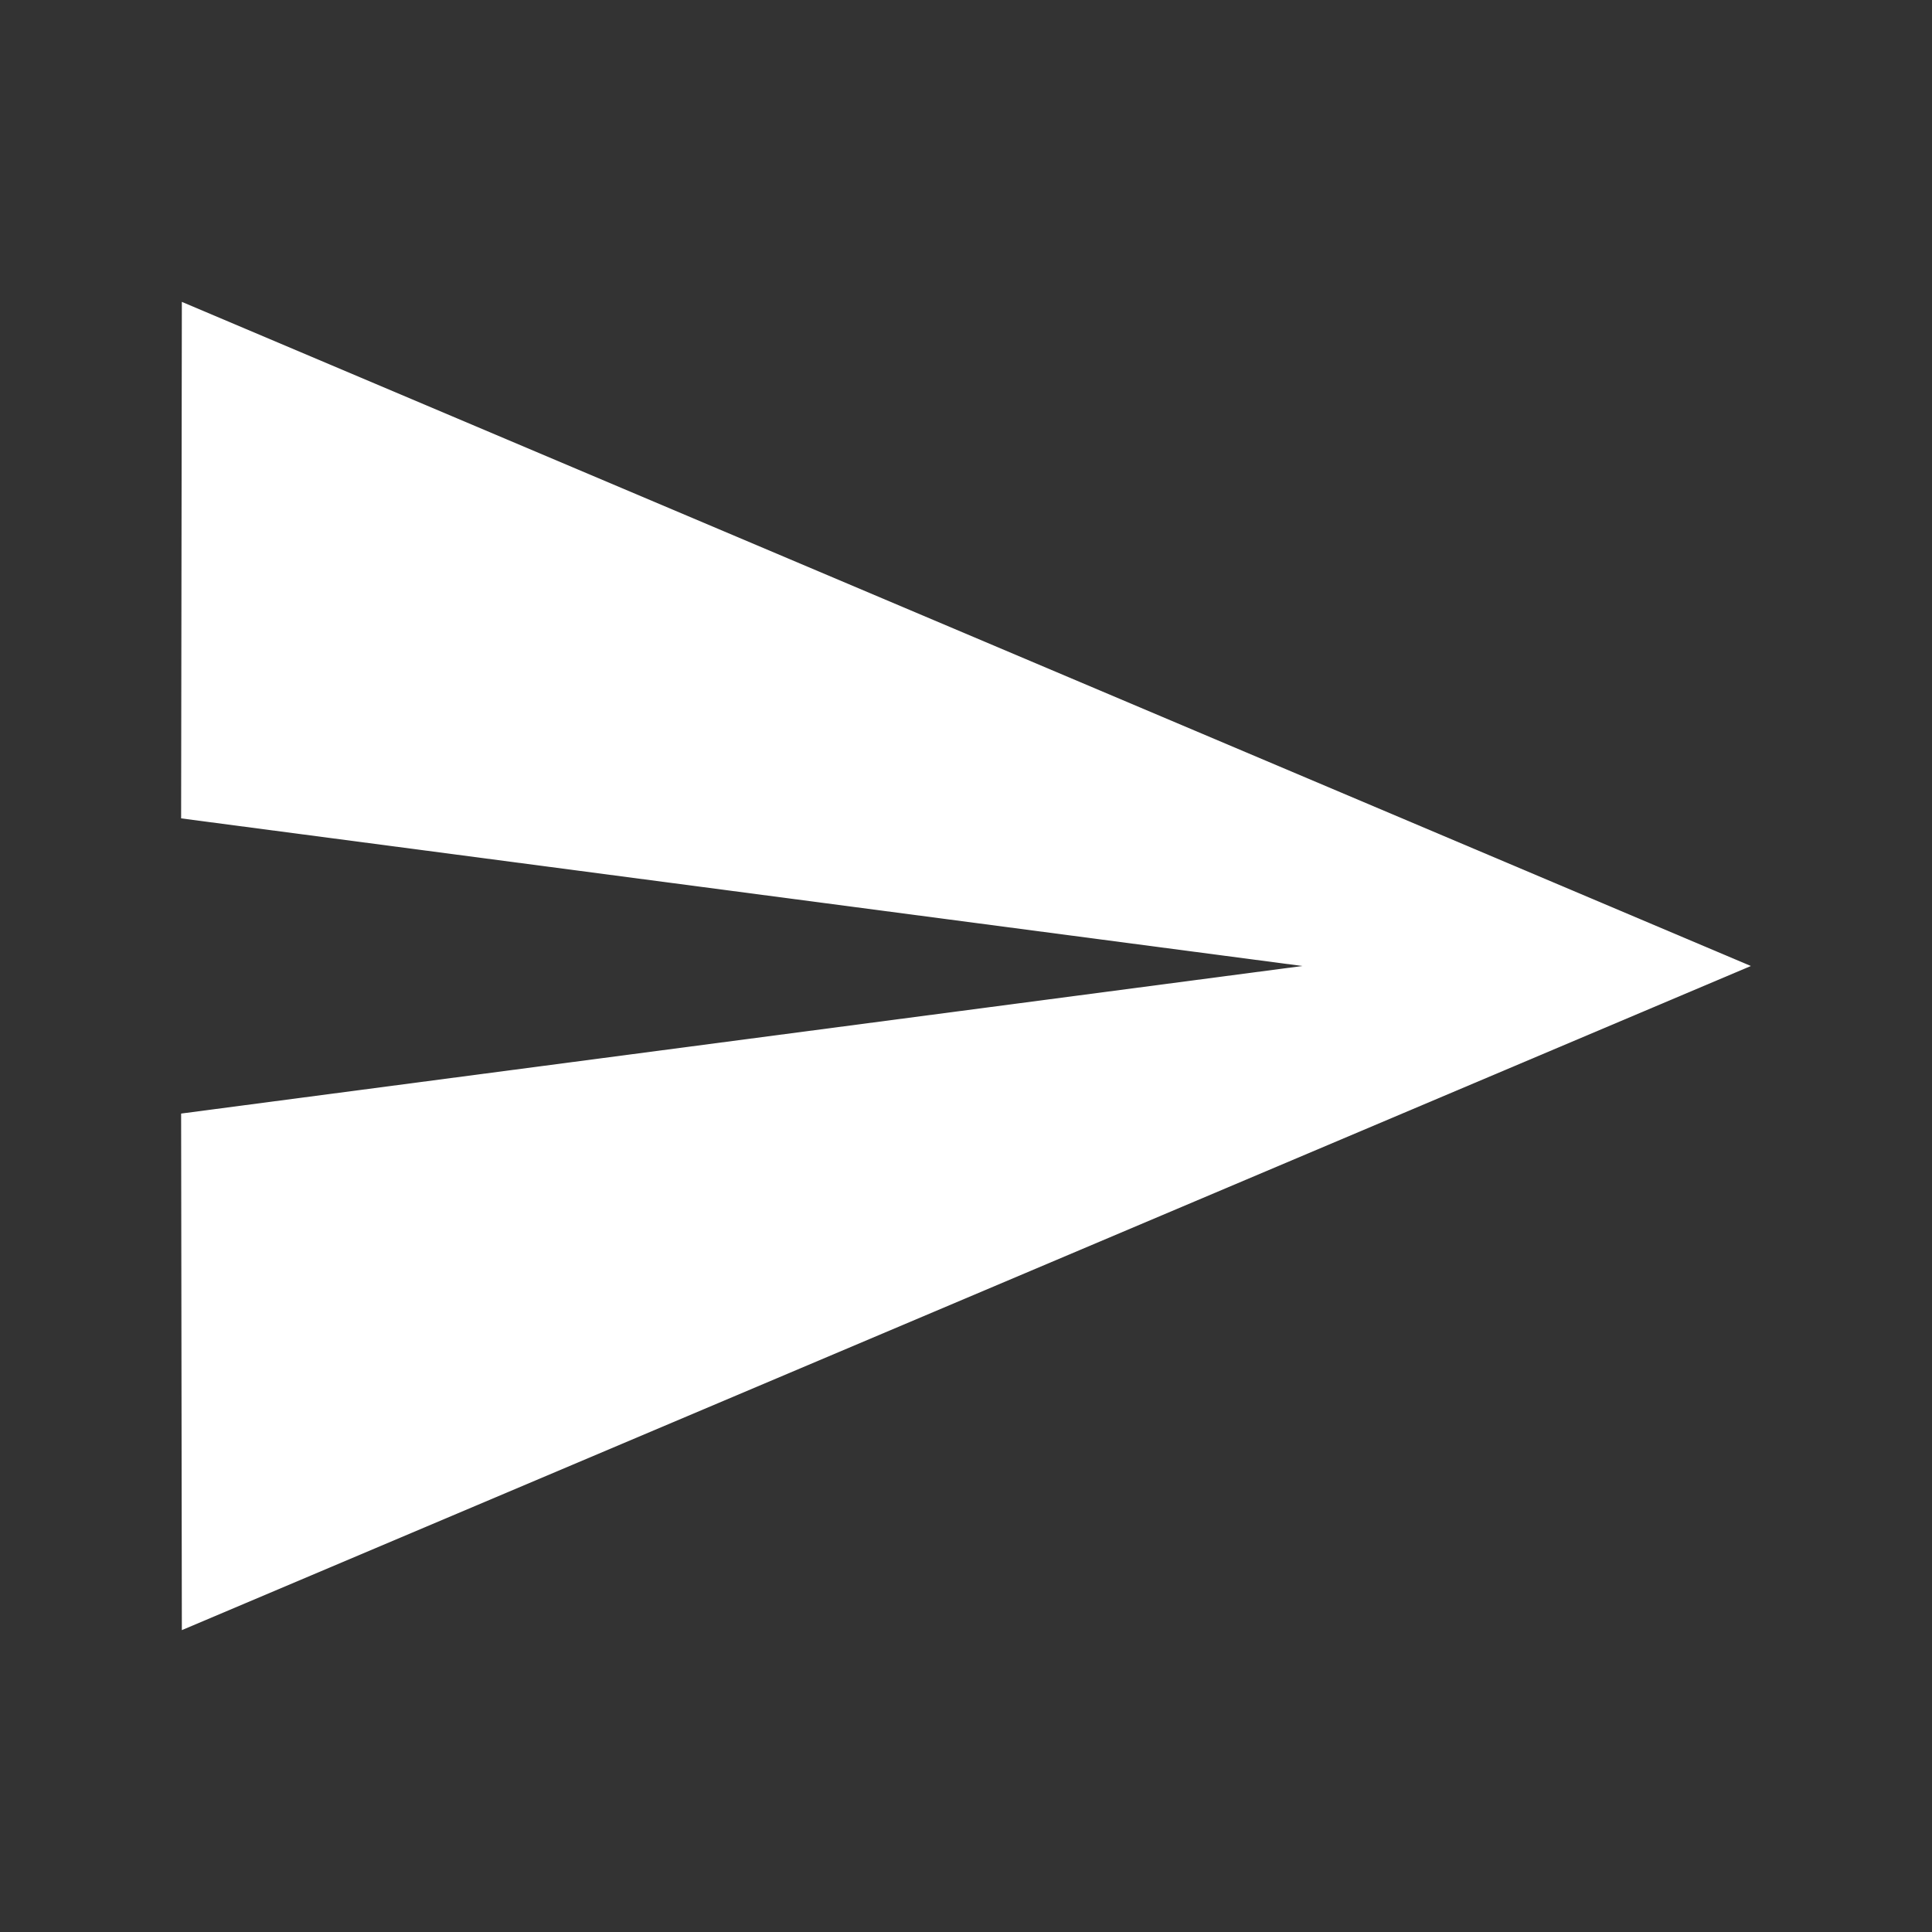 <?xml version="1.0" encoding="UTF-8"?>
<svg width="32px" height="32px" viewBox="0 0 32 32" version="1.1" xmlns="http://www.w3.org/2000/svg" xmlns:xlink="http://www.w3.org/1999/xlink">
    <rect x="0" y="0" width="32" height="32" fill="#333333" stroke="none"/>
    <!-- Generator: sketchtool 60 (101010) - https://sketch.com -->
    <title>D704975B-186D-4159-8357-99BD5F4CD6D9</title>
    <desc>Created with sketchtool.</desc>
    <g id="Symbols" stroke="none" stroke-width="1" fill="none" fill-rule="evenodd">
        <g id="icons/newsletter/send" fill="#FFFFFF">
            <g id="send" transform="translate(3, 4.714)">
                <polygon id="Path" points="0.012 0.286 0 8.841 18.571 11.286 0 13.73 0.012 22.286 26 11.286"></polygon>
            </g>
        </g>
    </g>
</svg>